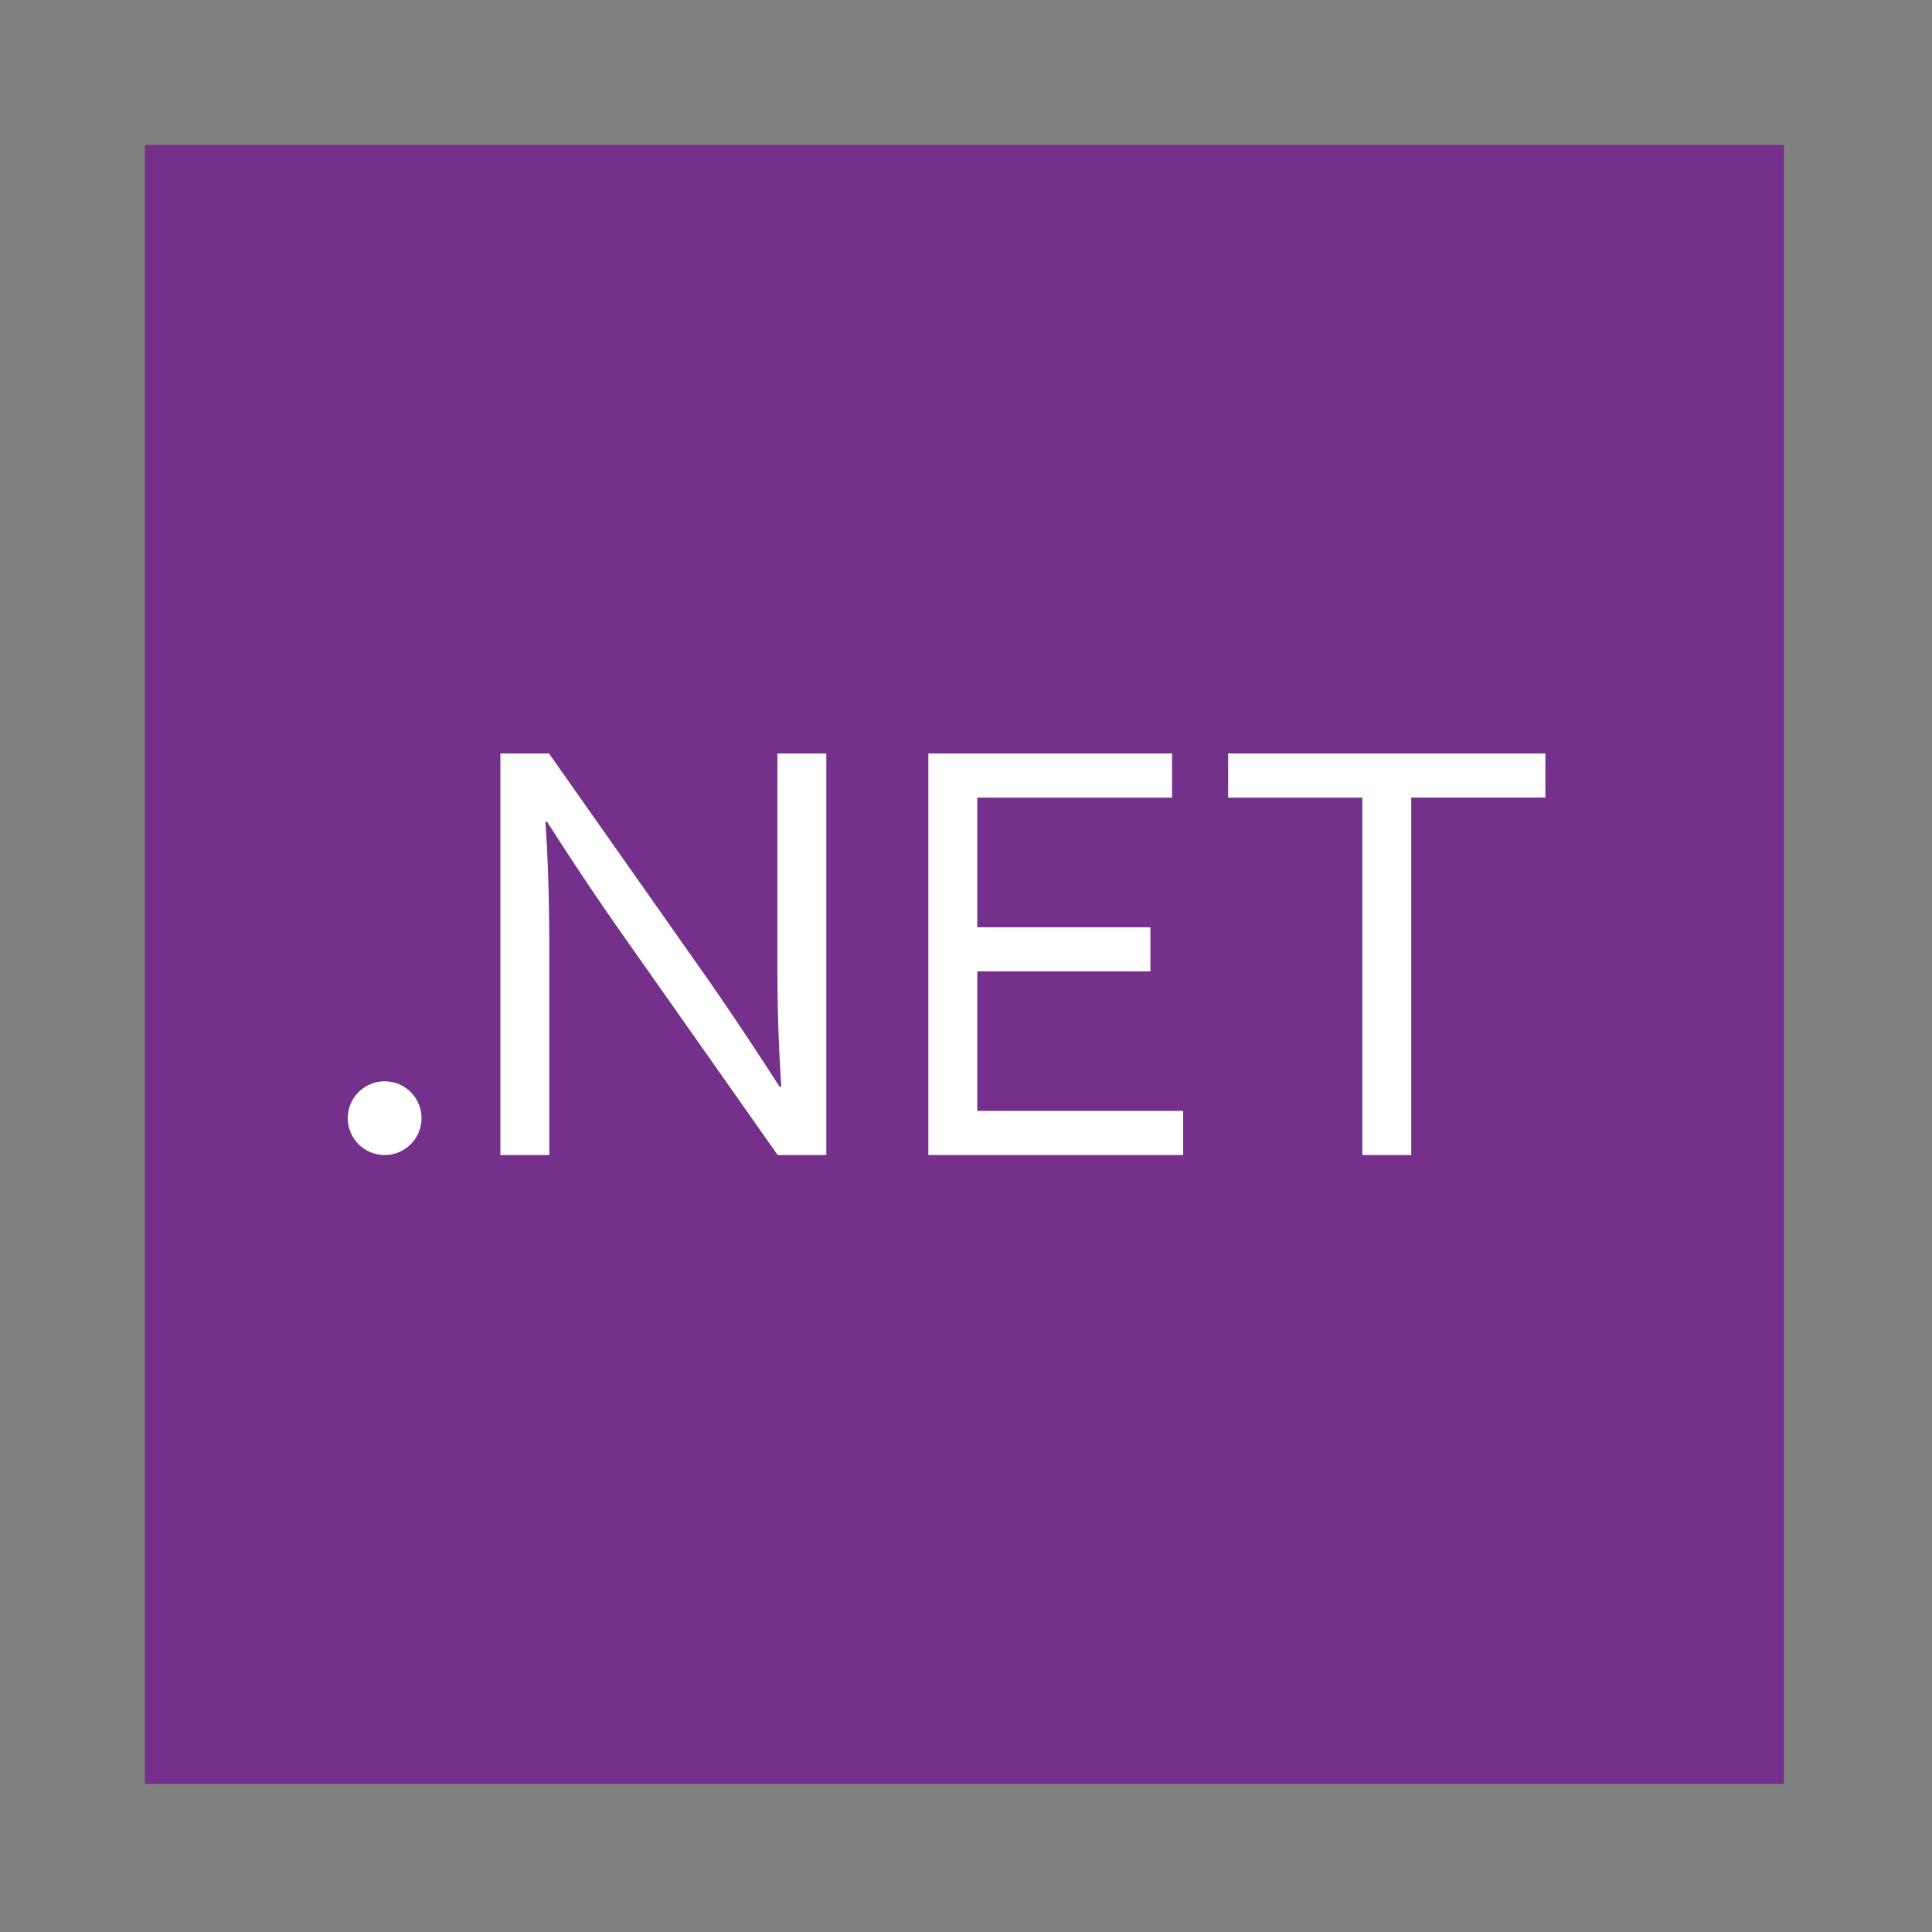<svg width="200" height="200" viewBox="0 0 200 200" xmlns="http://www.w3.org/2000/svg"><rect x="0" y="0" width="200" height="200" fill="#808080" stroke="none"/><title>dotnetcore</title><g fill="none" fill-rule="evenodd"><path fill="#75308B" d="M15 15h169.673v169.673H15z"/><g transform="translate(36 78)" fill="#FFF"><path d="M37.143 23.178a369.752 369.752 0 0 1 7.55 11.308h.186c-.27-4.038-.404-8.16-.404-12.365V.001h5.064V41.57h-5.033l-16.31-23.177a306.742 306.742 0 0 1-7.55-11.309h-.187c.27 3.79.404 8.213.404 13.266v21.22H15.8V0h5.033l16.31 23.178zm28.023 13.825H86.48v4.567H60.102V0H85.33v4.568H65.166v13.421h17.927v4.567H65.166v14.447zm44.925 4.567h-5.064V4.568H91.139V0h32.84v4.567H110.09V41.57z"/><ellipse cx="3.818" cy="37.752" rx="3.818" ry="3.818"/></g></g></svg>